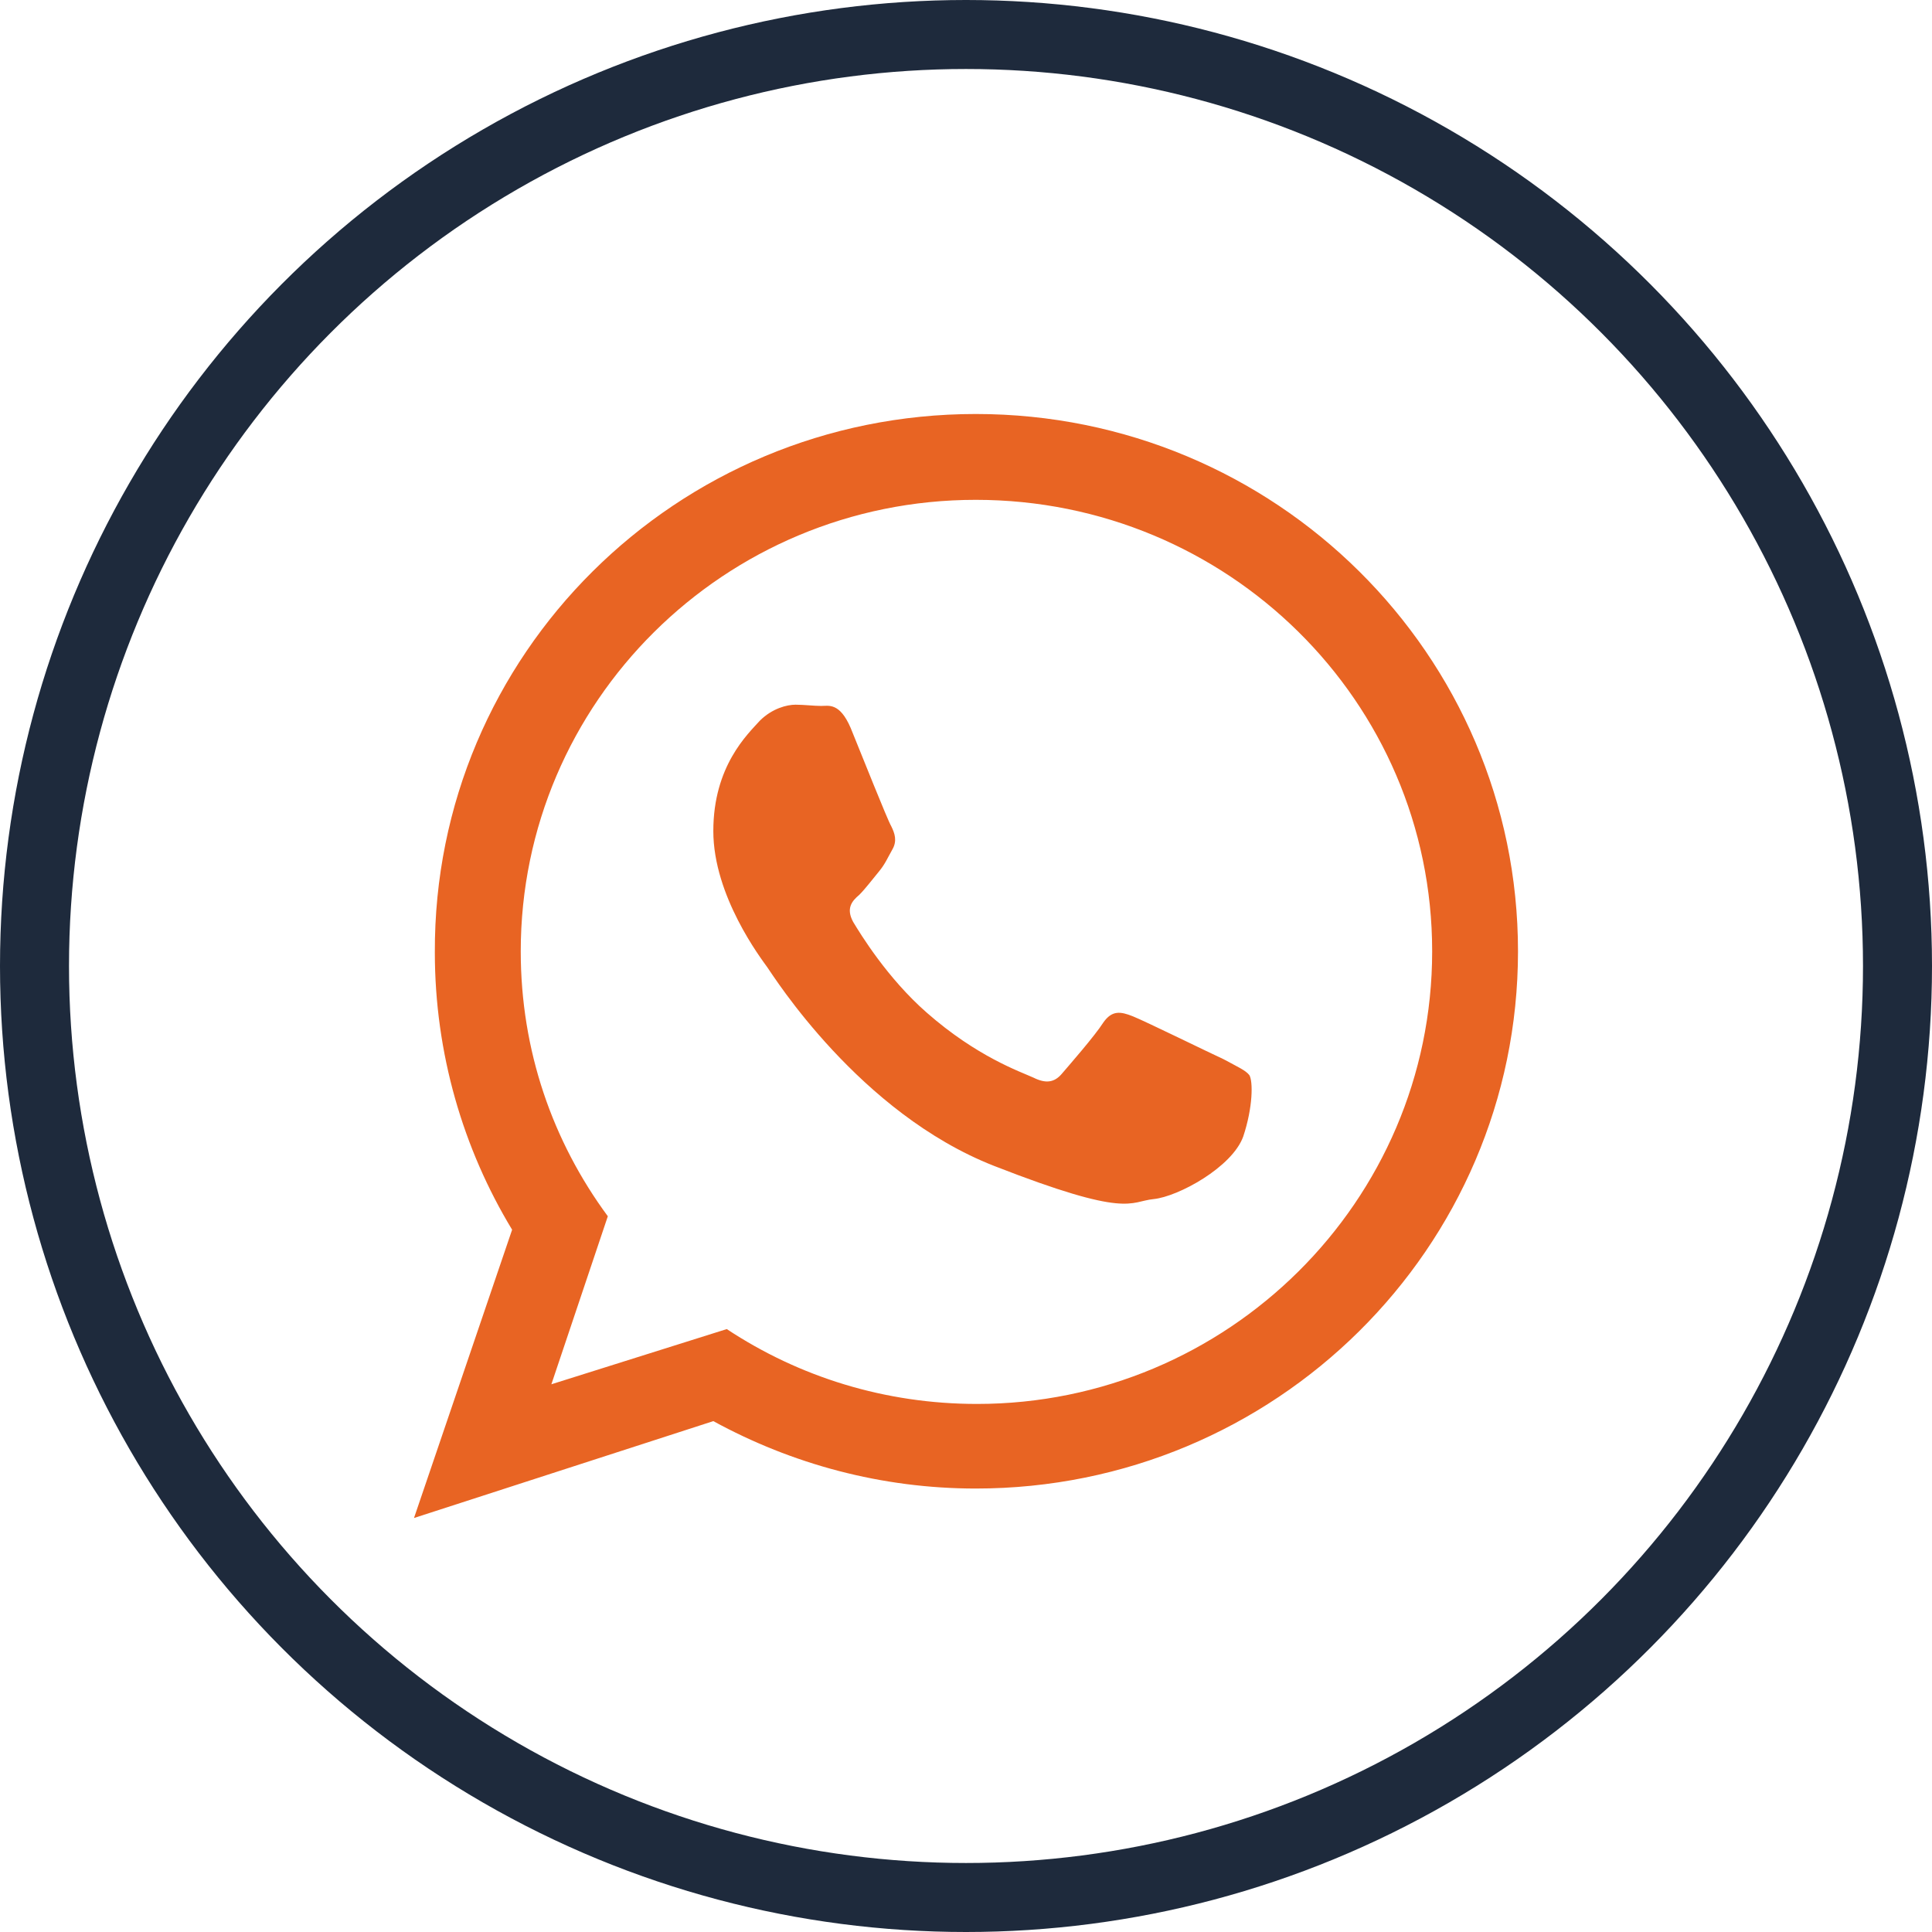 <svg width="28" height="28" viewBox="0 0 28 28" fill="none" xmlns="http://www.w3.org/2000/svg">
<circle cx="14" cy="14" r="13.5" stroke="#1E2A3C"/>
<g clip-path="url(#clip0_194_813)">
<path d="M22 13.787C22 18.089 18.48 21.573 14.142 21.573C12.773 21.573 11.476 21.218 10.338 20.596L6 22L7.422 17.822C6.711 16.649 6.302 15.262 6.302 13.804C6.284 9.484 9.804 6 14.142 6C18.48 6 22 9.484 22 13.787ZM14.142 7.244C10.498 7.244 7.547 10.178 7.547 13.787C7.547 15.227 8.009 16.542 8.809 17.627L7.991 20.062L10.533 19.262C11.582 19.956 12.827 20.347 14.16 20.347C17.787 20.347 20.756 17.413 20.756 13.787C20.756 10.16 17.787 7.244 14.142 7.244ZM18.107 15.582C18.053 15.511 17.929 15.458 17.733 15.351C17.538 15.262 16.596 14.8 16.418 14.729C16.24 14.658 16.116 14.64 15.991 14.818C15.867 15.013 15.493 15.44 15.387 15.564C15.28 15.689 15.156 15.707 14.978 15.618C14.782 15.529 14.16 15.316 13.431 14.676C12.862 14.178 12.471 13.538 12.364 13.36C12.258 13.164 12.347 13.058 12.453 12.969C12.542 12.88 12.649 12.738 12.738 12.631C12.827 12.524 12.862 12.436 12.933 12.311C13.004 12.187 12.969 12.08 12.916 11.973C12.862 11.884 12.489 10.942 12.329 10.551C12.169 10.178 12.009 10.231 11.902 10.231C11.796 10.231 11.653 10.213 11.529 10.213C11.404 10.213 11.191 10.267 11.013 10.444C10.836 10.64 10.338 11.102 10.338 12.044C10.338 12.987 11.031 13.893 11.12 14.018C11.209 14.142 12.453 16.133 14.409 16.898C16.364 17.662 16.364 17.413 16.72 17.378C17.076 17.342 17.858 16.916 18.018 16.471C18.16 16.044 18.16 15.671 18.107 15.582Z" fill="#E86423"/>
</g>
<defs>
<clipPath id="clip0_194_813">
<rect width="16" height="16" fill="white" transform="translate(6 6)"/>
</clipPath>
</defs>
</svg>

